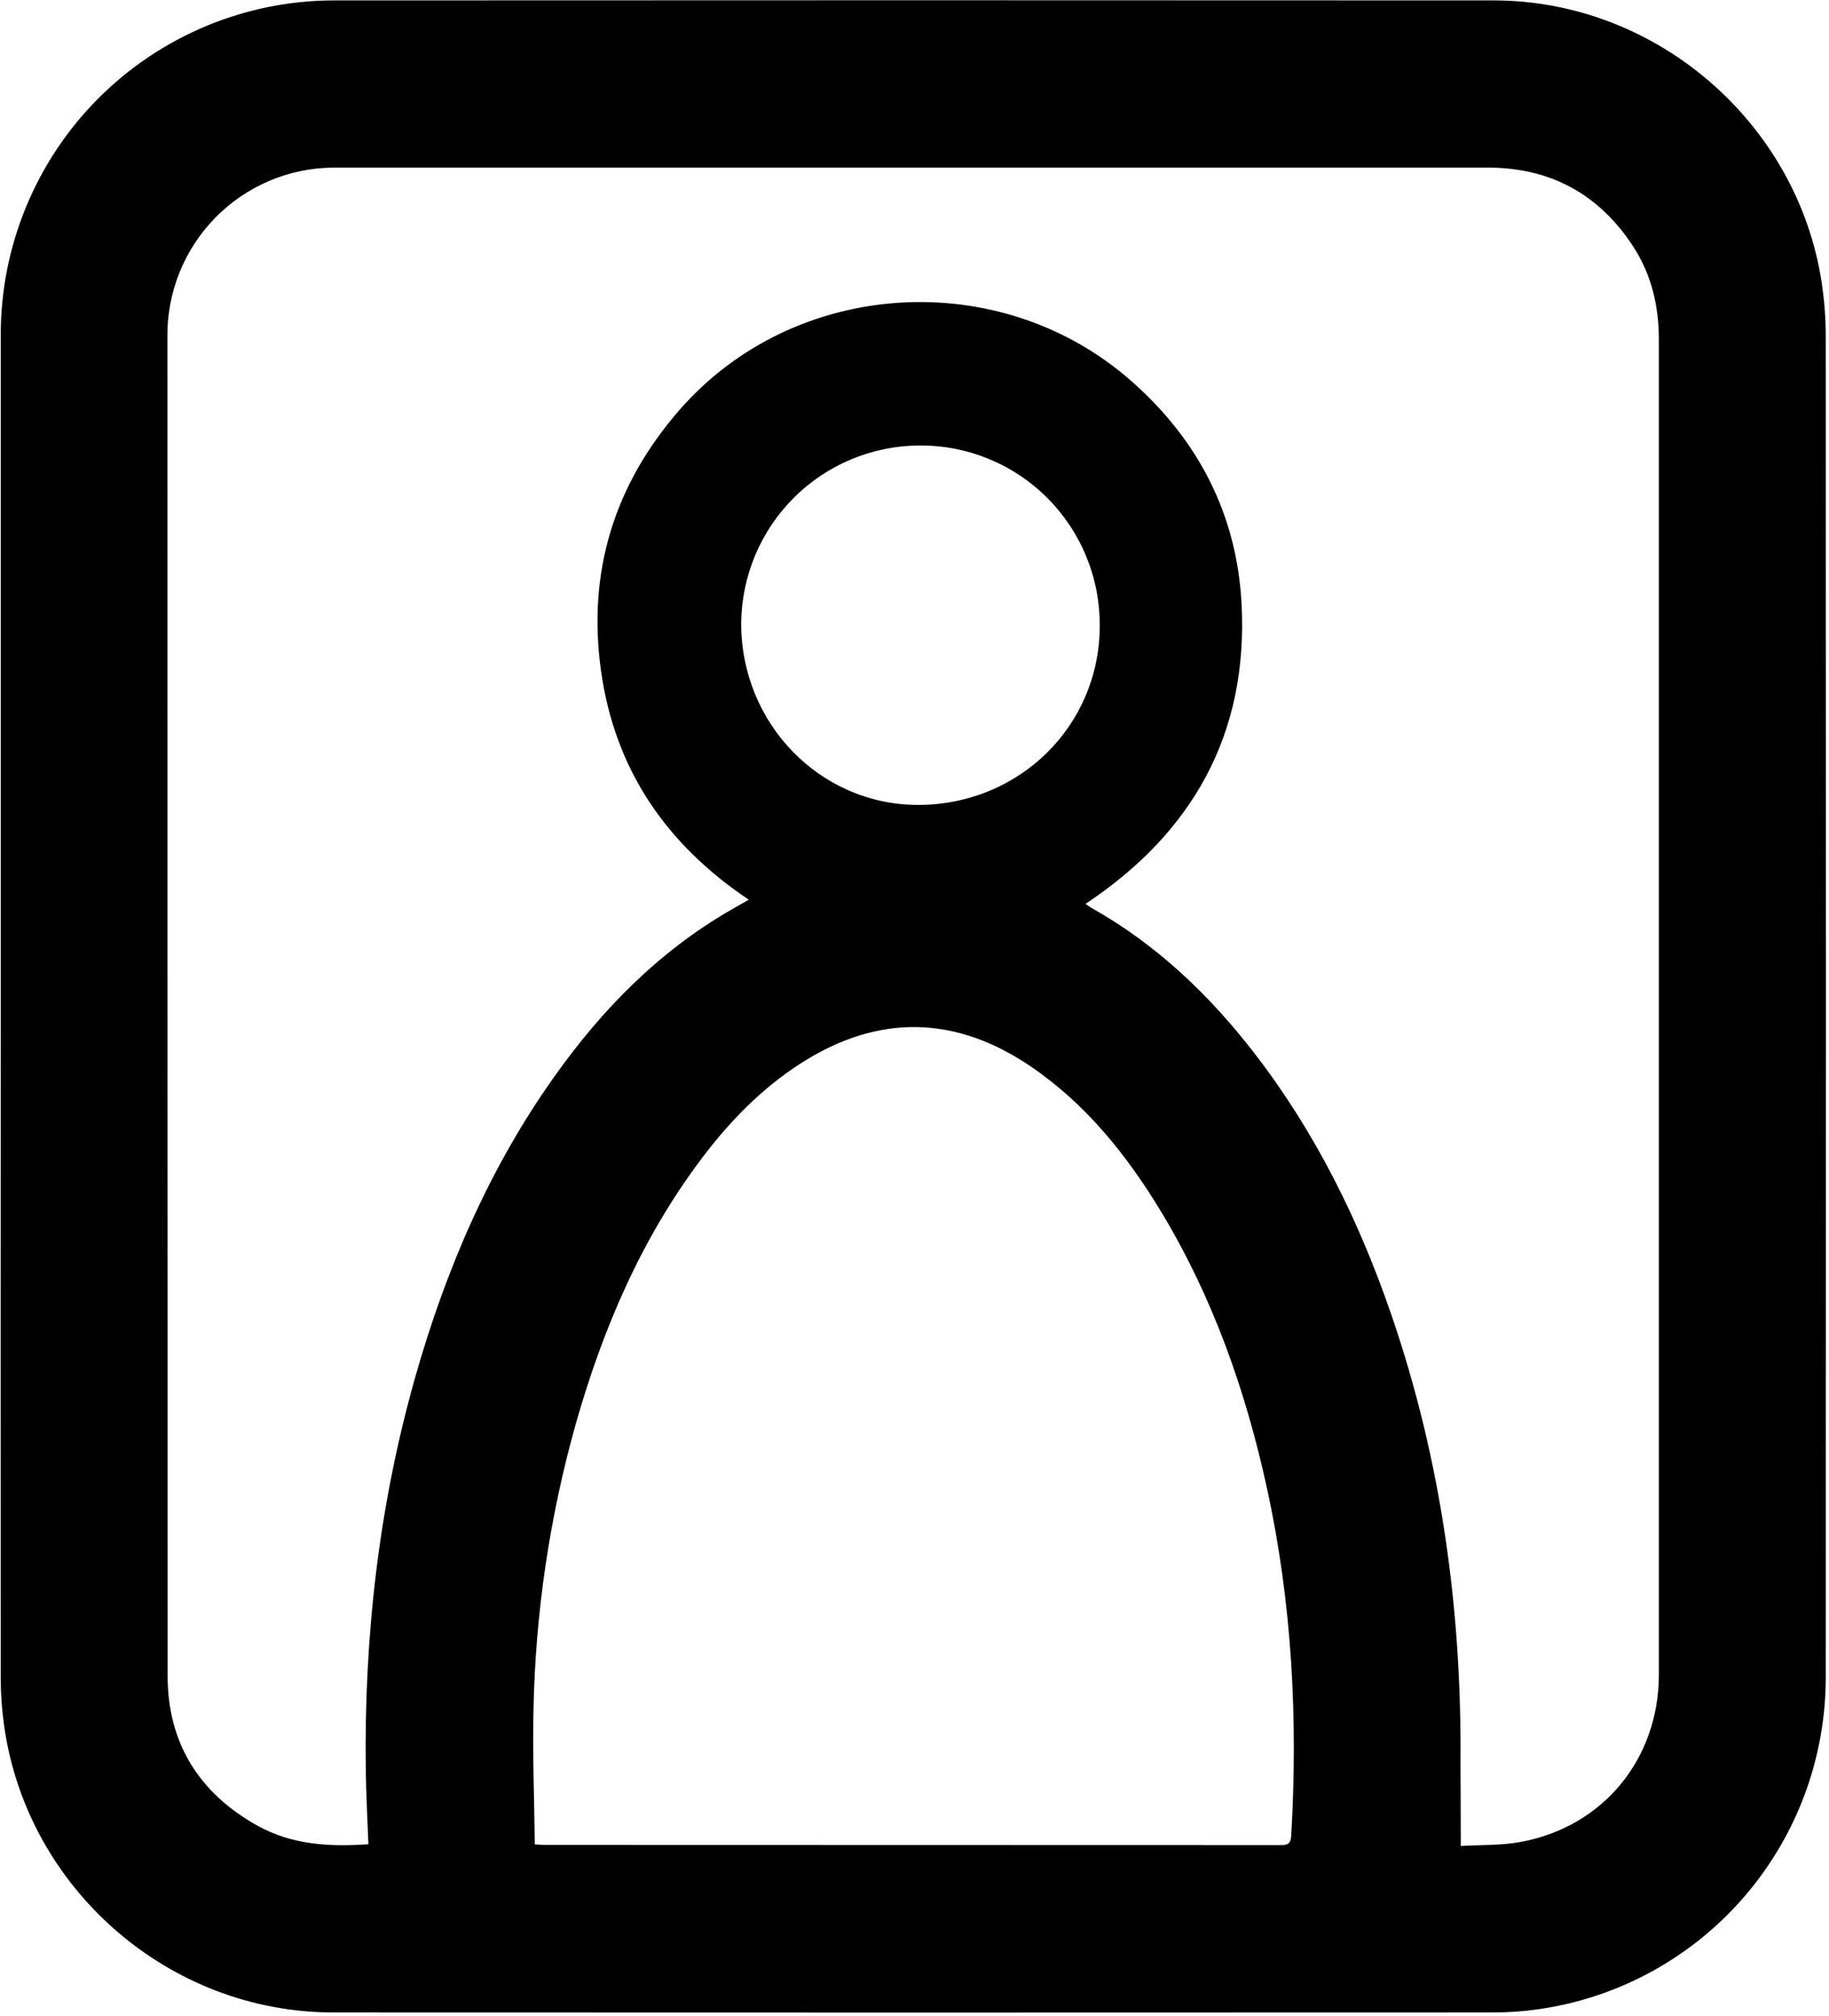 <svg width="490" height="540" viewBox="0 0 490 540" fill="none" xmlns="http://www.w3.org/2000/svg">
<path d="M0.2 269.585C0.2 209.653 0.2 149.724 0.2 89.798C0.178 78.036 2.469 66.384 6.944 55.51C11.418 44.635 17.988 34.751 26.277 26.421C34.567 18.092 44.413 11.481 55.254 6.966C66.095 2.452 77.717 0.122 89.457 0.11C193.031 0.05 296.606 0.05 400.18 0.11C443.57 0.11 481.48 32.68 488.039 75.664C488.764 80.441 489.128 85.266 489.127 90.098C489.187 209.789 489.187 329.494 489.127 449.212C489.15 470.794 481.411 491.662 467.327 507.993C453.242 524.323 433.757 535.022 412.44 538.13C408.324 538.728 404.17 539.028 400.01 539.03C296.436 539.077 192.862 539.077 89.287 539.03C45.308 539.03 7.339 506.02 1.119 462.366C0.501 457.995 0.191 453.586 0.19 449.172C0.163 389.273 0.167 329.411 0.2 269.585ZM391.354 494.436C396.506 494.116 402.147 494.346 407.548 493.336C429.623 489.194 444.409 471.049 444.419 448.561C444.419 409.136 444.419 369.71 444.419 330.284C444.419 250.512 444.419 170.744 444.419 90.979C444.419 81.906 442.422 73.433 437.43 65.851C428.275 51.926 415.286 44.894 398.602 44.894H91.095C90.426 44.894 89.767 44.894 89.098 44.894C83.218 44.962 77.409 46.19 72.002 48.508C66.596 50.825 61.699 54.188 57.589 58.402C53.48 62.617 50.24 67.601 48.054 73.07C45.868 78.54 44.779 84.387 44.849 90.278C44.849 209.809 44.869 329.341 44.908 448.872C44.908 466.807 53.285 480.241 68.92 488.974C78.205 494.166 88.319 494.696 98.692 493.976C98.443 487.204 98.073 480.632 97.994 474.059C97.514 438.368 101.488 403.237 111.252 368.836C119.429 340.037 131.121 312.819 148.523 288.351C161.292 270.345 176.478 254.9 195.697 243.777C197.255 242.877 198.832 241.996 200.609 240.986C178.395 226.121 164.667 205.975 161.003 179.597C157.339 153.218 164.527 129.941 181.969 109.885C212.69 74.584 267.832 70.992 303.125 102.092C321.096 117.917 331.39 137.893 332.628 161.821C334.415 196.492 319.589 222.98 290.825 242.096C291.444 242.506 291.823 242.807 292.263 243.097C309.675 252.85 323.832 266.294 335.973 281.989C352.436 303.276 364.168 327.083 372.854 352.451C386.132 391.223 391.624 431.226 391.274 472.119C391.304 479.311 391.354 486.543 391.354 494.436ZM143.271 494.006C144.659 494.086 145.268 494.156 145.957 494.156C211.745 494.156 277.533 494.173 343.321 494.206C345.318 494.206 345.817 493.456 345.927 491.635C347.754 460.375 346.136 429.365 339.447 398.706C333.766 372.618 324.98 347.61 311.142 324.672C302.017 309.578 291.174 295.973 276.478 285.87C256.051 271.866 235.244 271.496 214.447 284.87C203.954 291.622 195.408 300.435 187.95 310.338C171.855 331.705 161.512 355.842 154.244 381.41C147.231 406.368 143.426 432.121 142.922 458.044C142.652 469.938 143.141 481.852 143.271 494.006ZM246.496 119.328C233.839 119.327 221.696 124.343 212.718 133.281C203.739 142.219 198.654 154.352 198.573 167.033C198.573 193.831 219.699 215.558 245.917 215.598C273.063 215.598 294.599 194.441 294.629 167.643C294.668 161.294 293.451 155.001 291.047 149.127C288.644 143.253 285.101 137.915 280.625 133.422C276.149 128.929 270.827 125.37 264.969 122.95C259.111 120.531 252.832 119.3 246.496 119.328V119.328Z" fill="black"/>
</svg>
